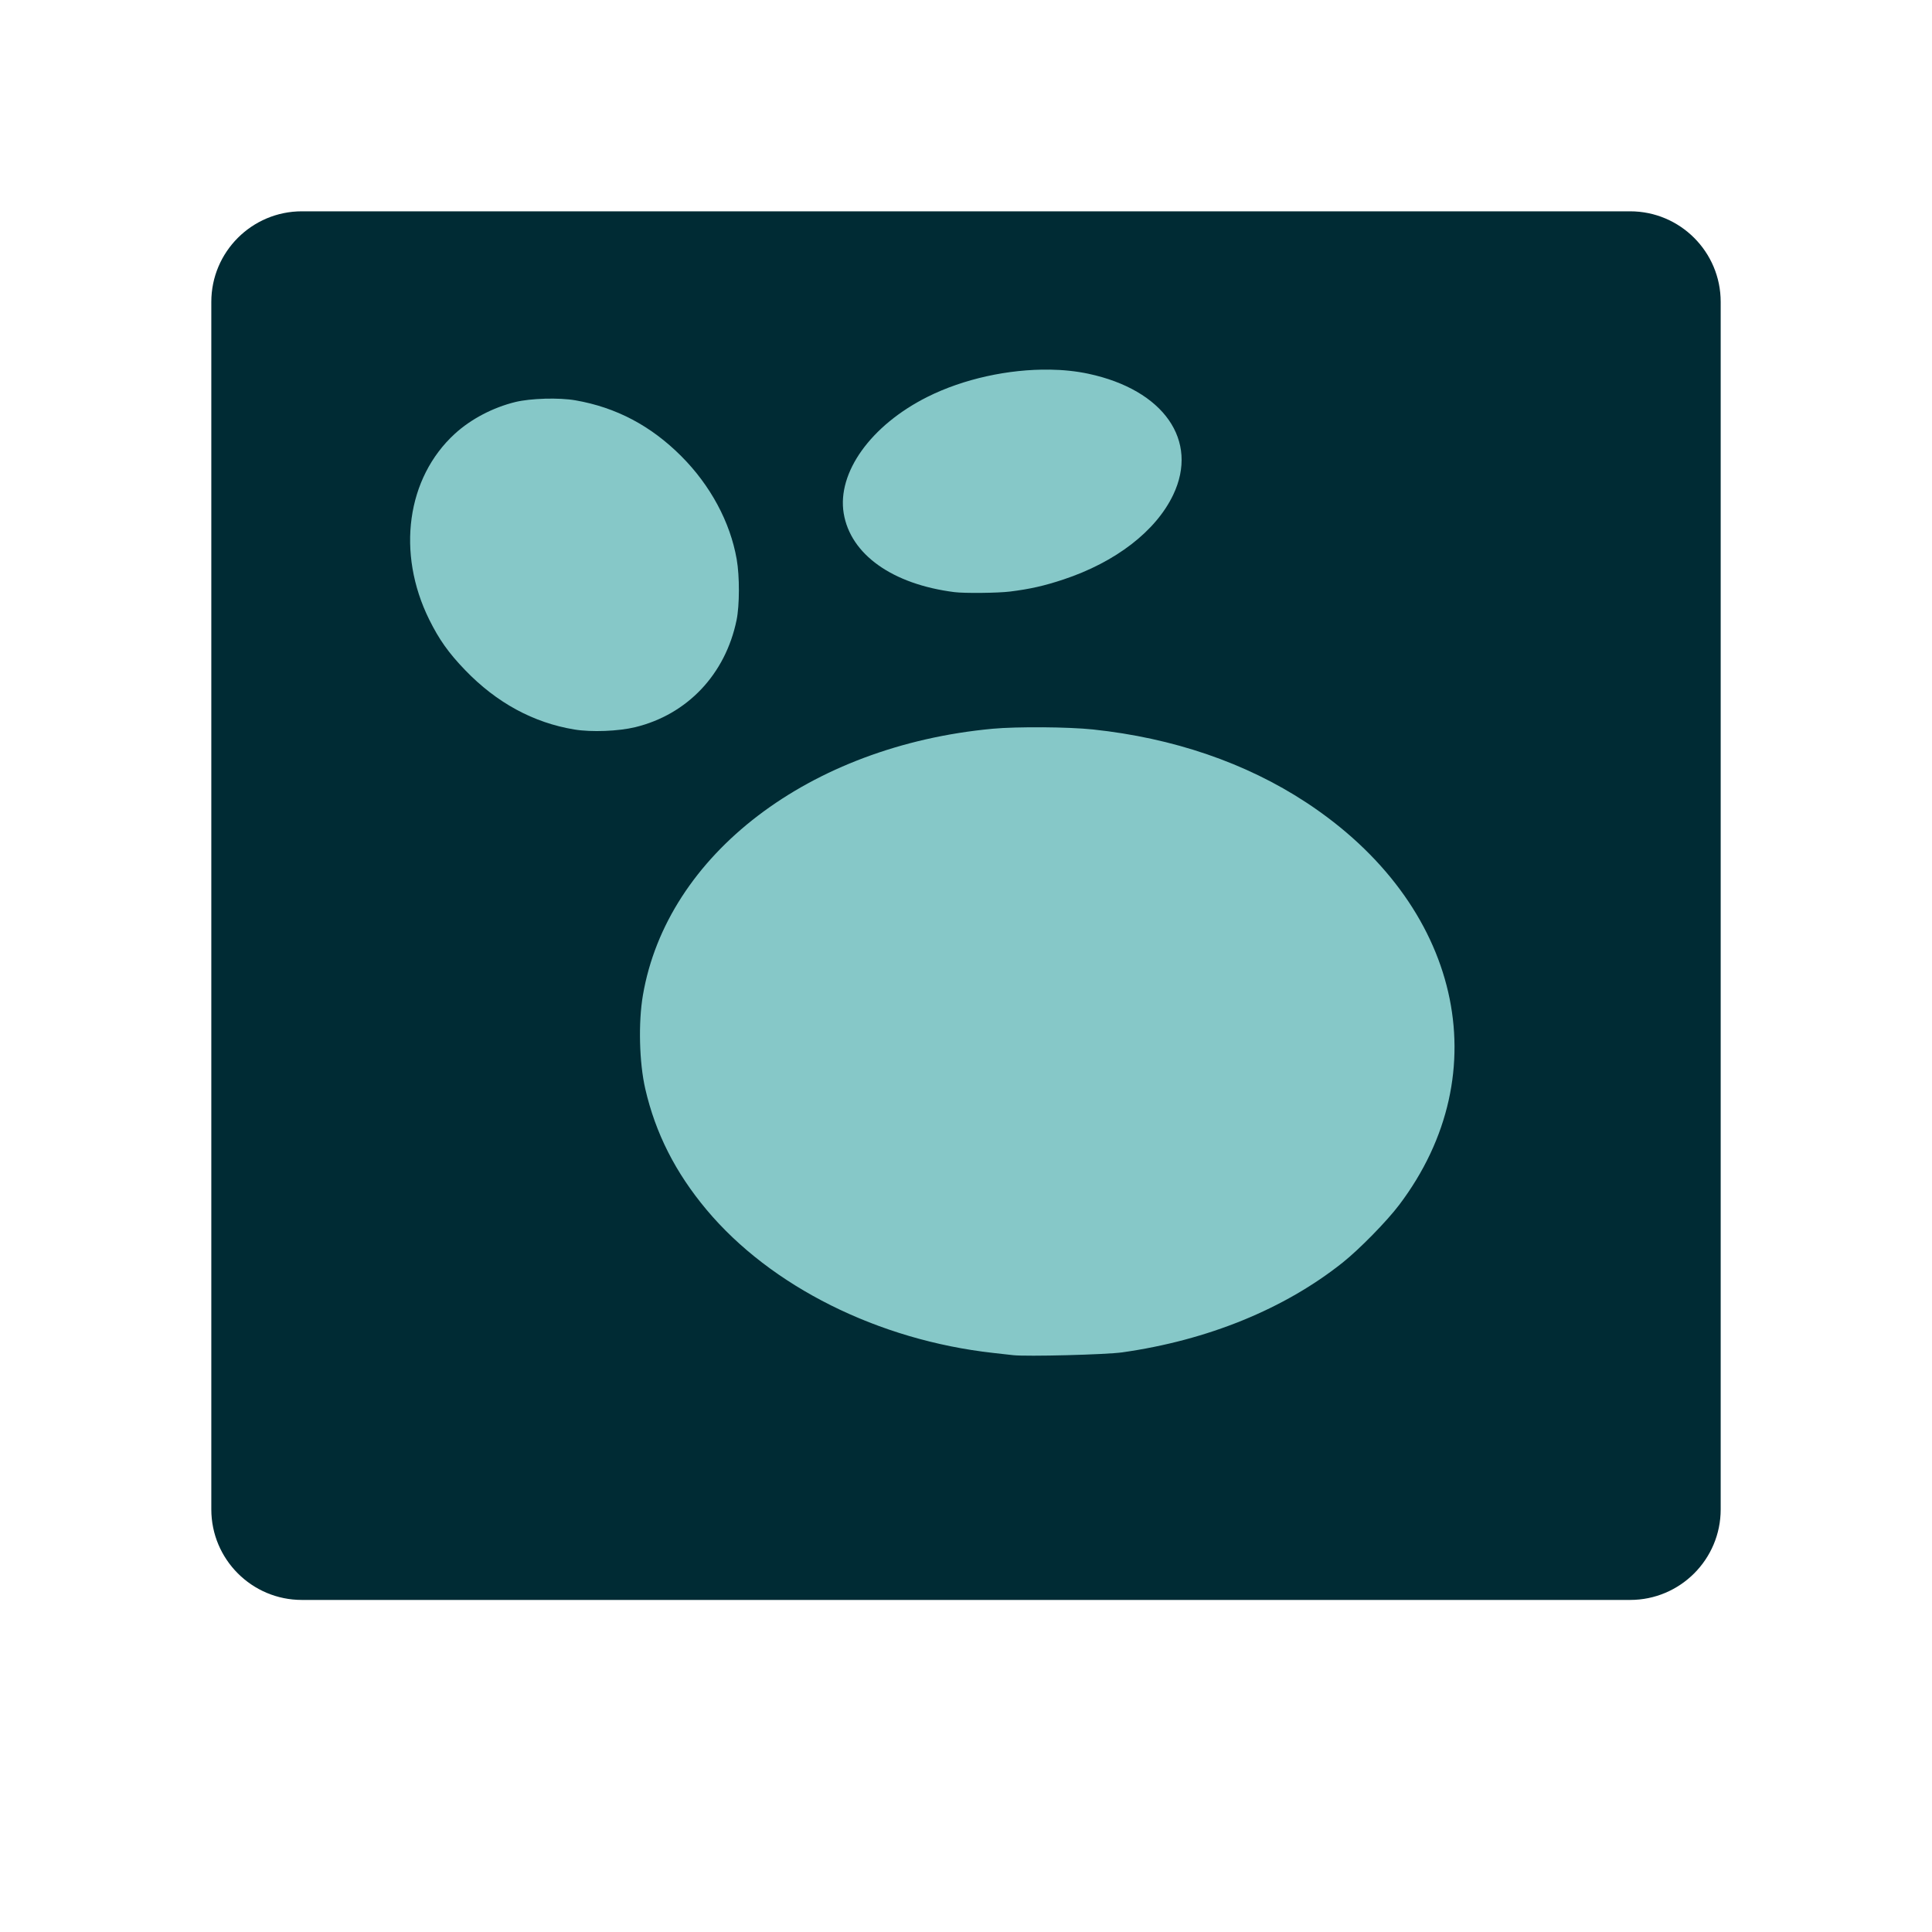 <?xml version="1.0" encoding="UTF-8" standalone="no"?>
<svg
   height="128"
   viewBox="0 0 128 128"
   width="128"
   version="1.1"
   id="svg286"
   xml:space="preserve"
   xmlns="http://www.w3.org/2000/svg"
   xmlns:svg="http://www.w3.org/2000/svg"><defs
     id="defs290"><filter
       style="color-interpolation-filters:sRGB"
       id="filter12"
       x="0"
       y="0"
       width="1"
       height="1"><feComponentTransfer
         in="blur"
         result="fbSourceGraphic"
         id="feComponentTransfer12"><feFuncR
           type="gamma"
           amplitude="0.8"
           exponent="1"
           offset="0"
           id="feFuncR12" /><feFuncG
           type="gamma"
           amplitude="0.8"
           exponent="1"
           offset="0"
           id="feFuncG12" /><feFuncB
           type="gamma"
           amplitude="0.8"
           exponent="1"
           offset="0"
           id="feFuncB12" /></feComponentTransfer><feColorMatrix
         result="fbSourceGraphicAlpha"
         in="fbSourceGraphic"
         values="0 0 0 -1 0 0 0 0 -1 0 0 0 0 -1 0 0 0 0 1 0"
         id="feColorMatrix54" /><feComposite
         id="feComposite54"
         in2="fbSourceGraphic"
         operator="arithmetic"
         k1="0"
         k2="1"
         result="composite1"
         in="fbSourceGraphic"
         k3="0"
         k4="0" /><feColorMatrix
         id="feColorMatrix55"
         in="composite1"
         values="1"
         type="saturate"
         result="colormatrix1" /><feFlood
         id="feFlood55"
         flood-opacity="1"
         flood-color="rgb(0,116,126)"
         result="flood1" /><feBlend
         id="feBlend55"
         in="flood1"
         in2="colormatrix1"
         mode="multiply"
         result="blend1" /><feBlend
         id="feBlend56"
         in2="blend1"
         mode="screen"
         result="blend2" /><feColorMatrix
         id="feColorMatrix56"
         in="blend2"
         values="1"
         type="saturate"
         result="colormatrix2" /><feComposite
         id="feComposite56"
         in="colormatrix2"
         in2="fbSourceGraphic"
         operator="in"
         result="composite2" /></filter><filter
       style="color-interpolation-filters:sRGB"
       id="filter13"
       x="0"
       y="0"
       width="1"
       height="1"><feComponentTransfer
         in="blur"
         result="fbSourceGraphic"
         id="feComponentTransfer13"><feFuncR
           type="gamma"
           amplitude="0.8"
           exponent="1"
           offset="0"
           id="feFuncR13" /><feFuncG
           type="gamma"
           amplitude="0.8"
           exponent="1"
           offset="0"
           id="feFuncG13" /><feFuncB
           type="gamma"
           amplitude="0.8"
           exponent="1"
           offset="0"
           id="feFuncB13" /></feComponentTransfer><feColorMatrix
         result="fbSourceGraphicAlpha"
         in="fbSourceGraphic"
         values="0 0 0 -1 0 0 0 0 -1 0 0 0 0 -1 0 0 0 0 1 0"
         id="feColorMatrix69" /><feComposite
         id="feComposite69"
         in2="fbSourceGraphic"
         operator="arithmetic"
         k1="0"
         k2="1"
         result="composite1"
         in="fbSourceGraphic"
         k3="0"
         k4="0" /><feColorMatrix
         id="feColorMatrix70"
         in="composite1"
         values="1"
         type="saturate"
         result="colormatrix1" /><feFlood
         id="feFlood70"
         flood-opacity="1"
         flood-color="rgb(0,107,116)"
         result="flood1" /><feBlend
         id="feBlend70"
         in="flood1"
         in2="colormatrix1"
         mode="multiply"
         result="blend1" /><feBlend
         id="feBlend71"
         in2="blend1"
         mode="screen"
         result="blend2" /><feColorMatrix
         id="feColorMatrix71"
         in="blend2"
         values="1"
         type="saturate"
         result="colormatrix2" /><feComposite
         id="feComposite71"
         in="colormatrix2"
         in2="fbSourceGraphic"
         operator="in"
         result="composite2" /></filter></defs><linearGradient
     id="a"
     gradientUnits="userSpaceOnUse"
     x1="12"
     x2="116"
     y1="64"
     y2="64"><stop
       offset="0"
       stop-color="#3d3846"
       id="stop252" /><stop
       offset="0.05"
       stop-color="#77767b"
       id="stop254" /><stop
       offset="0.1"
       stop-color="#5e5c64"
       id="stop256" /><stop
       offset="0.9"
       stop-color="#504e56"
       id="stop258" /><stop
       offset="0.95"
       stop-color="#77767b"
       id="stop260" /><stop
       offset="1"
       stop-color="#3d3846"
       id="stop262" /></linearGradient><linearGradient
     id="b"
     gradientUnits="userSpaceOnUse"
     x1="12"
     x2="112.041"
     y1="60"
     y2="80.988"><stop
       offset="0"
       stop-color="#77767b"
       id="stop265" /><stop
       offset="0.384"
       stop-color="#9a9996"
       id="stop267" /><stop
       offset="0.721"
       stop-color="#77767b"
       id="stop269" /><stop
       offset="1"
       stop-color="#68666f"
       id="stop271" /></linearGradient><path
     d="m 20,22 h 88 c 4.418,0 8,3.582 8,8 v 78 c 0,4.418 -3.582,8 -8,8 H 20 c -4.418,0 -8,-3.582 -8,-8 V 30 c 0,-4.418 3.582,-8 8,-8 z m 0,0"
     fill="url(#a)"
     id="path274"
     style="fill:url(#a);filter:url(#filter13)" /><path
     d="m 20,12 h 88 c 4.418,0 8,3.582 8,8 v 80 c 0,4.418 -3.582,8 -8,8 H 20 c -4.418,0 -8,-3.582 -8,-8 V 20 c 0,-4.418 3.582,-8 8,-8 z m 0,0"
     fill="url(#b)"
     id="path276"
     style="fill:url(#b);filter:url(#filter12)" /><path
     d="m 20,14 h 88 c 3.312,0 6,2.688 6,6 v 80 c 0,3.312 -2.688,6 -6,6 H 20 c -3.312,0 -6,-2.688 -6,-6 V 20 c 0,-3.312 2.688,-6 6,-6 z m 0,0"
     fill="#241f31"
     id="path278"
     style="fill:#002b34;fill-opacity:1" /><path
     d="m 69.074,48.184 c 1.259,0.009 2.522,0.059 3.34,0.145 5.316,0.564 10.13,2.212 14.124,4.835 10.227,6.717 12.805,17.877 6.16,26.666 -0.817,1.081 -2.636,2.937 -3.739,3.816 -3.86,3.076 -8.95,5.15 -14.602,5.951 -1.077,0.153 -6.341,0.287 -7.239,0.186 -0.194,-0.022 -0.784,-0.088 -1.311,-0.147 -7.614,-0.847 -14.736,-4.402 -18.989,-9.478 -2.069,-2.469 -3.39,-5.075 -4.068,-8.022 -0.398,-1.733 -0.466,-4.381 -0.157,-6.193 1.589,-9.328 11.035,-16.53 23.163,-17.661 0.804,-0.075 2.059,-0.106 3.319,-0.097 z"
     style="fill:#86c8c8;fill-opacity:1;stroke-width:0.101"
     id="path16" /><path
     d="m 69.542,24.489 c -2.703,-0.04 -5.706,0.606 -8.104,1.809 -3.739,1.876 -5.988,5.009 -5.54,7.715 0.451,2.721 3.226,4.695 7.334,5.217 0.668,0.085 2.881,0.062 3.685,-0.038 1.324,-0.165 2.265,-0.377 3.539,-0.8 3.456,-1.147 6.119,-3.199 7.268,-5.601 1.724,-3.603 -0.626,-6.963 -5.614,-8.029 -0.8,-0.171 -1.668,-0.261 -2.569,-0.274 z"
     style="fill:#86c8c8;fill-opacity:1;stroke-width:0.101"
     id="path15" /><path
     d="m 36.107,26.415 c -0.734,0.021 -1.458,0.096 -1.966,0.22 -1.484,0.364 -2.938,1.126 -4.003,2.1 -3.195,2.92 -3.884,7.9 -1.703,12.31 0.656,1.327 1.29,2.219 2.382,3.352 2.085,2.164 4.522,3.488 7.246,3.936 1.122,0.184 2.912,0.115 4.025,-0.156 3.45,-0.84 5.97,-3.502 6.711,-7.089 0.202,-0.979 0.207,-2.903 0.01,-4.033 -0.429,-2.463 -1.741,-4.901 -3.68,-6.84 -2.011,-2.011 -4.305,-3.221 -7.002,-3.692 -0.543,-0.095 -1.286,-0.129 -2.02,-0.109 z"
     style="fill:#86c8c8;fill-opacity:1;stroke-width:0.101"
     id="path14" /></svg>
